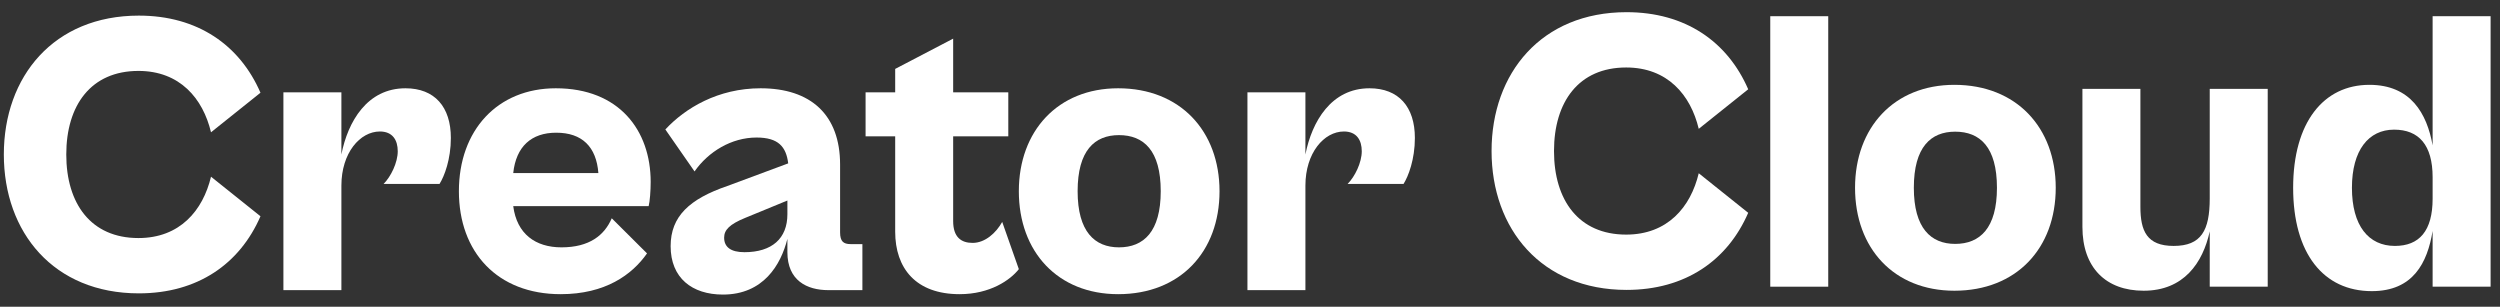<svg width="163" height="20" viewBox="0 0 163 20" fill="none" xmlns="http://www.w3.org/2000/svg">
<rect x="0" y="0" width="163" height="20" fill="#333333" stroke="none"/>
<g id="Creator Cloud">
<path d="M9.053 19.127C3.501 19.127 0.25 15.153 0.25 10.073C0.25 4.993 3.501 1.018 9.053 1.018C12.886 1.018 15.635 2.94 16.983 6.046L13.758 8.625C13.229 6.414 11.723 4.624 9.026 4.624C5.933 4.624 4.321 6.862 4.321 10.073C4.321 13.284 5.933 15.521 9.026 15.521C11.723 15.521 13.229 13.732 13.758 11.521L16.983 14.1C15.635 17.206 12.886 19.127 9.053 19.127Z" fill="white"/>
<path d="M22.259 18.917H18.478V6.019H22.259V10.073C22.681 7.915 23.95 5.756 26.435 5.756C28.338 5.756 29.396 6.967 29.396 8.994C29.396 10.389 28.973 11.494 28.656 11.994H25.008C25.484 11.521 25.933 10.599 25.933 9.862C25.933 9.125 25.589 8.573 24.77 8.573C23.474 8.573 22.259 9.968 22.259 12.1V18.917Z" fill="white"/>
<path d="M36.556 19.18C32.432 19.18 29.92 16.443 29.92 12.468C29.92 8.494 32.432 5.756 36.238 5.756C40.362 5.756 42.424 8.494 42.424 11.863C42.424 12.415 42.371 13.152 42.292 13.442H33.463C33.7 15.258 34.916 16.127 36.608 16.127C38.432 16.127 39.41 15.337 39.886 14.232L42.186 16.522C41.208 17.917 39.463 19.18 36.556 19.18ZM36.265 8.652C34.652 8.652 33.648 9.547 33.463 11.284H39.014C38.882 9.573 37.956 8.652 36.265 8.652Z" fill="white"/>
<path d="M47.135 19.206C45.126 19.206 43.725 18.127 43.725 16.048C43.725 14.1 44.967 12.968 47.425 12.126L51.391 10.652C51.258 9.573 50.756 8.967 49.329 8.967C47.69 8.967 46.183 9.889 45.284 11.178L43.381 8.441C44.676 7.046 46.817 5.756 49.593 5.756C52.871 5.756 54.774 7.493 54.774 10.731V15.153C54.774 15.732 54.986 15.916 55.462 15.916H56.228V18.917H54.008C52.607 18.917 51.338 18.285 51.338 16.443V15.574C50.915 17.259 49.778 19.206 47.135 19.206ZM47.214 15.495C47.214 16.101 47.637 16.443 48.536 16.443C50.333 16.443 51.338 15.548 51.338 13.969V13.074L48.589 14.205C47.558 14.627 47.214 14.995 47.214 15.495Z" fill="white"/>
<path d="M62.569 19.18C59.714 19.18 58.366 17.495 58.366 15.1V8.889H56.436V6.019H58.366V4.493L62.146 2.519V6.019H65.741V8.889H62.146V14.416C62.146 15.469 62.674 15.837 63.414 15.837C64.234 15.837 64.948 15.179 65.344 14.469L66.428 17.548C65.873 18.259 64.551 19.18 62.569 19.18Z" fill="white"/>
<path d="M72.904 19.18C68.966 19.18 66.428 16.416 66.428 12.468C66.428 8.546 68.966 5.756 72.904 5.756C76.949 5.756 79.513 8.546 79.513 12.468C79.513 16.416 76.949 19.18 72.904 19.18ZM72.957 16.127C74.57 16.127 75.68 15.1 75.68 12.468C75.68 9.81 74.57 8.81 72.957 8.81C71.371 8.81 70.261 9.81 70.261 12.468C70.261 15.1 71.371 16.127 72.957 16.127Z" fill="white"/>
<path d="M85.113 18.917H81.333V6.019H85.113V10.073C85.536 7.915 86.805 5.756 89.289 5.756C91.193 5.756 92.25 6.967 92.25 8.994C92.25 10.389 91.827 11.494 91.51 11.994H87.862C88.338 11.521 88.787 10.599 88.787 9.862C88.787 9.125 88.443 8.573 87.624 8.573C86.329 8.573 85.113 9.968 85.113 12.1V18.917Z" fill="white"/>
<path d="M106.053 18.902C100.501 18.902 97.25 14.928 97.25 9.848C97.25 4.768 100.501 0.794 106.053 0.794C109.886 0.794 112.635 2.715 113.983 5.821L110.758 8.4C110.229 6.189 108.723 4.4 106.026 4.4C102.933 4.4 101.321 6.637 101.321 9.848C101.321 13.059 102.933 15.296 106.026 15.296C108.723 15.296 110.229 13.507 110.758 11.296L113.983 13.875C112.635 16.981 109.886 18.902 106.053 18.902Z" fill="white"/>
<path d="M119.201 18.692H115.421V1.057H119.201V18.692Z" fill="white"/>
<path d="M127.426 18.955C123.487 18.955 120.949 16.192 120.949 12.243C120.949 8.321 123.487 5.531 127.426 5.531C131.47 5.531 134.034 8.321 134.034 12.243C134.034 16.192 131.47 18.955 127.426 18.955ZM127.478 15.902C129.091 15.902 130.201 14.875 130.201 12.243C130.201 9.585 129.091 8.585 127.478 8.585C125.892 8.585 124.782 9.585 124.782 12.243C124.782 14.875 125.892 15.902 127.478 15.902Z" fill="white"/>
<path d="M139.766 18.955C137.308 18.955 135.774 17.455 135.774 14.796V5.795H139.554V13.48C139.554 15.06 139.977 16.034 141.722 16.034C143.52 16.034 144.075 15.033 144.075 12.928V5.795H147.855V18.692H144.075V15.086C143.625 17.139 142.383 18.955 139.766 18.955Z" fill="white"/>
<path d="M154.641 18.982C151.496 18.982 149.513 16.534 149.513 12.243C149.513 7.979 151.496 5.531 154.483 5.531C157.179 5.531 158.237 7.4 158.607 9.48V1.057H162.387V18.692H158.607V15.06C158.263 17.139 157.338 18.982 154.641 18.982ZM153.346 12.243C153.346 14.717 154.43 16.034 156.148 16.034C157.734 16.034 158.607 15.06 158.607 12.954V11.559C158.607 9.453 157.708 8.453 156.095 8.453C154.43 8.453 153.346 9.795 153.346 12.243Z" fill="white"/>
</g>
</svg>
